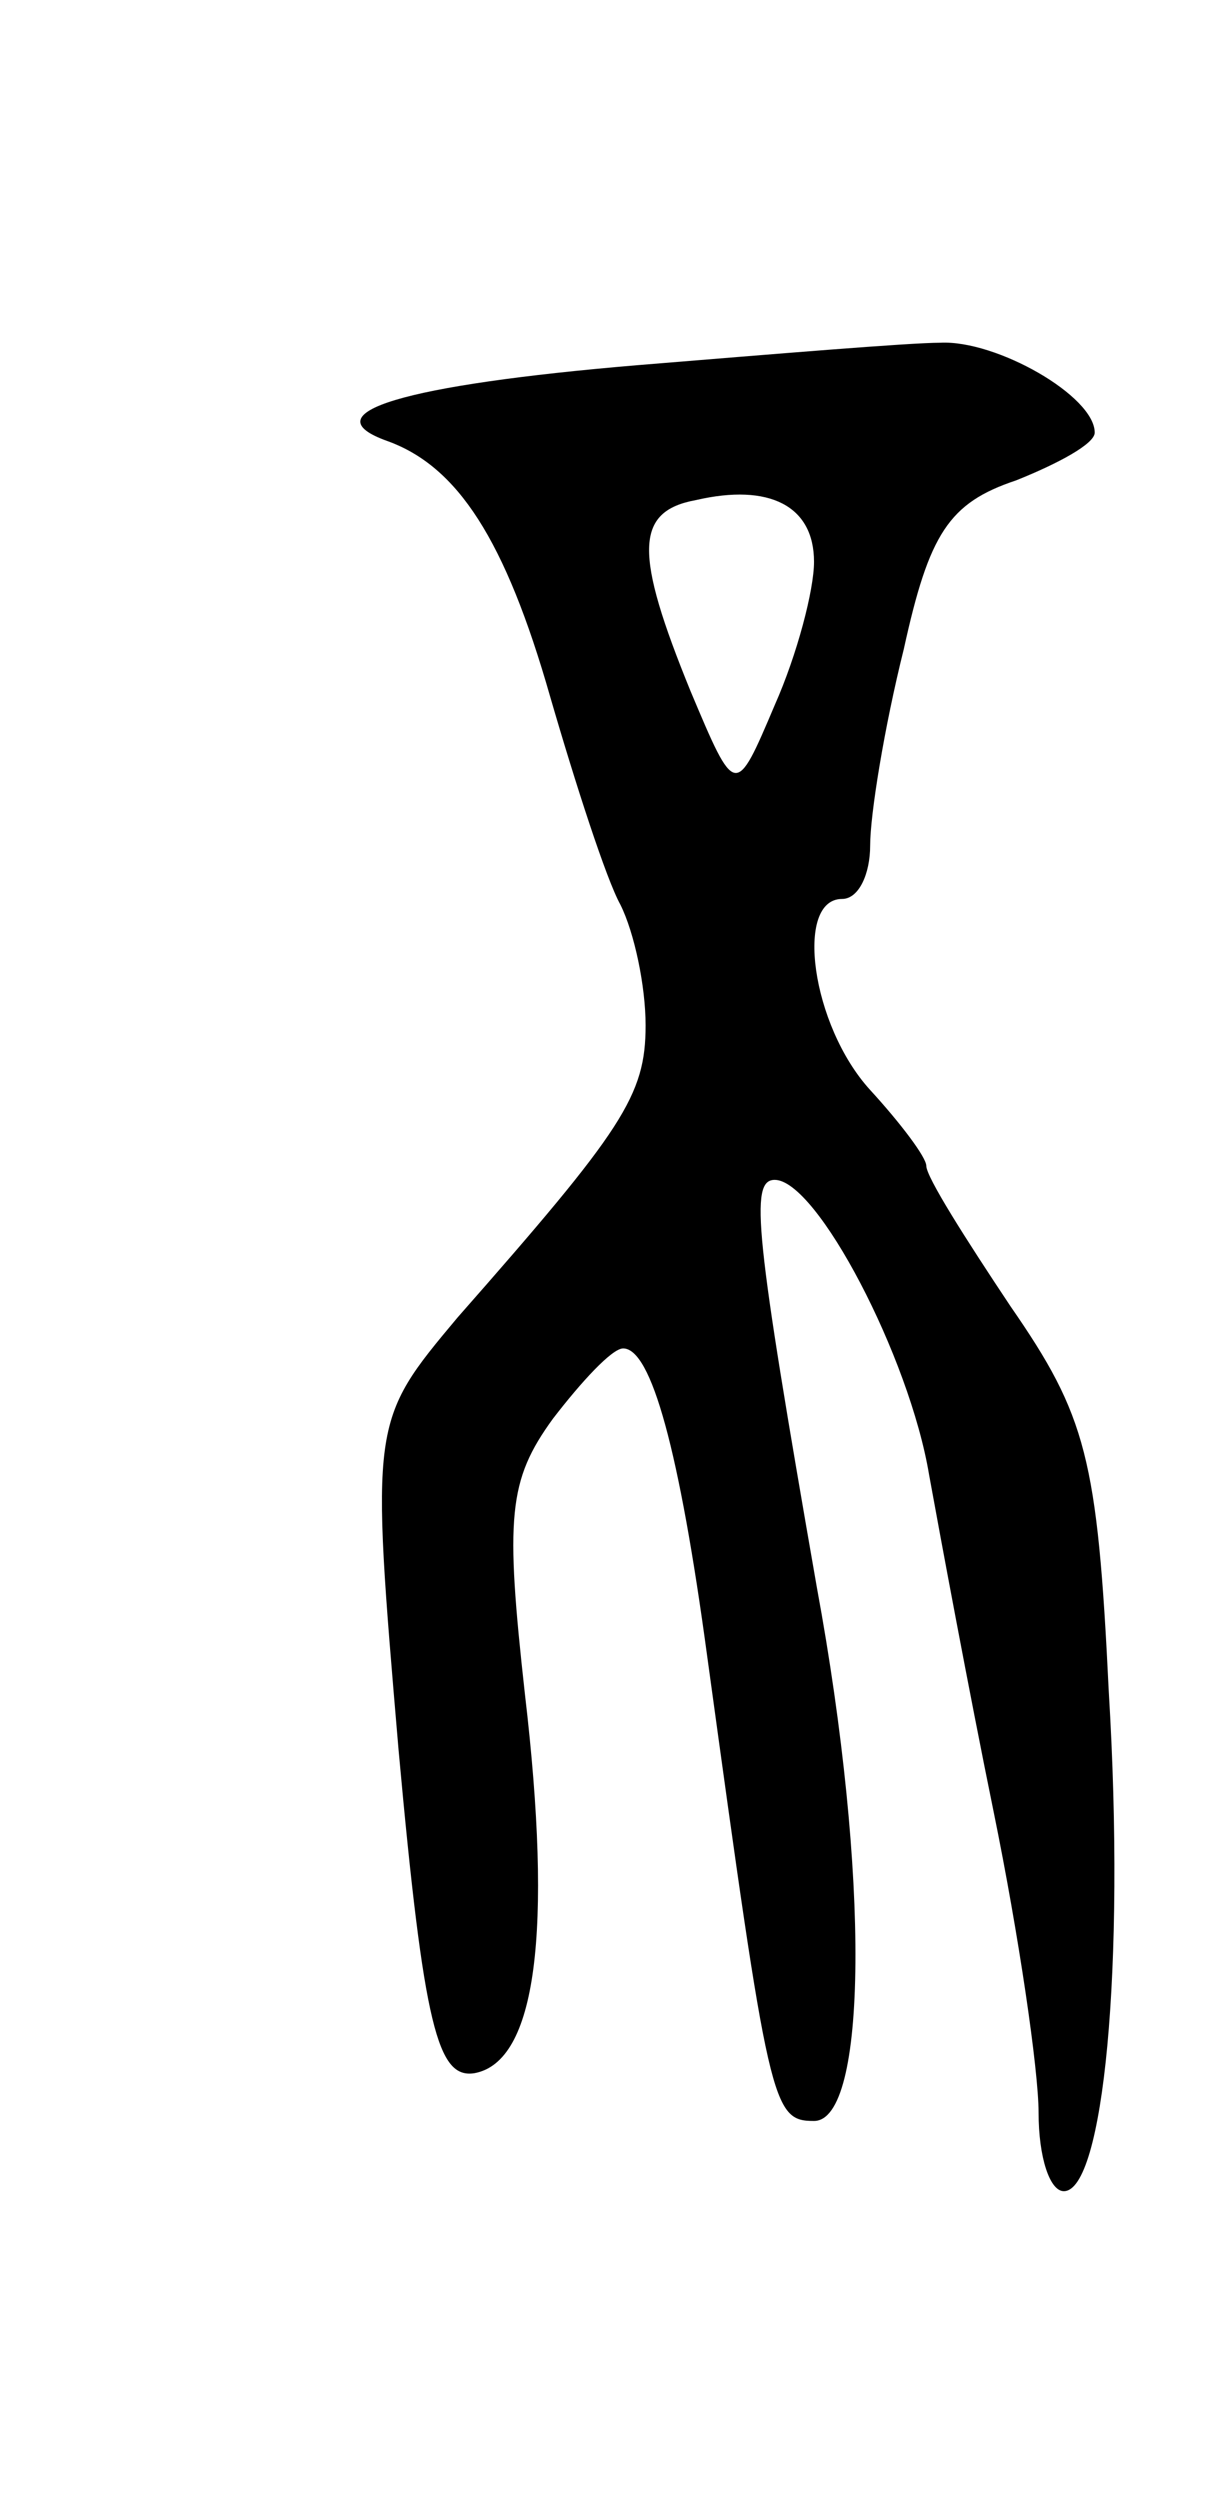 <svg version="1.0" xmlns="http://www.w3.org/2000/svg"
 width="43pt" height="89pt" viewBox="0 0 43 89"
 preserveAspectRatio="xMidYMid meet">
<g transform="translate(0,89) scale(0.1,-0.1)"
fill="#000000" stroke="none">
<path d="M227 760 c-83 -7 -117 -17 -89 -27 25 -9 42 -35 58 -91 9 -31 20 -65
25 -74 5 -10 9 -29 9 -43 0 -25 -8 -37 -67 -104 -31 -37 -31 -37 -21 -154 9
-99 14 -117 27 -115 22 4 28 50 18 135 -7 63 -6 76 10 98 10 13 21 25 25 25
10 0 20 -36 30 -110 22 -160 23 -165 38 -165 19 0 20 87 1 190 -22 126 -24
145 -15 145 15 0 48 -63 55 -105 4 -22 14 -76 23 -120 9 -44 16 -92 16 -107 0
-16 4 -28 9 -28 14 0 22 79 16 178 -4 83 -8 98 -35 137 -16 24 -30 46 -30 50
0 3 -9 15 -20 27 -21 23 -27 68 -10 68 6 0 10 9 10 19 0 11 5 42 12 70 9 41
16 52 40 60 15 6 28 13 28 17 0 13 -35 33 -55 32 -11 0 -59 -4 -108 -8z m63
-70 c0 -10 -6 -33 -14 -51 -14 -33 -14 -33 -30 5 -20 49 -20 64 2 68 26 6 42
-2 42 -22z"/>
</g>
</svg>
